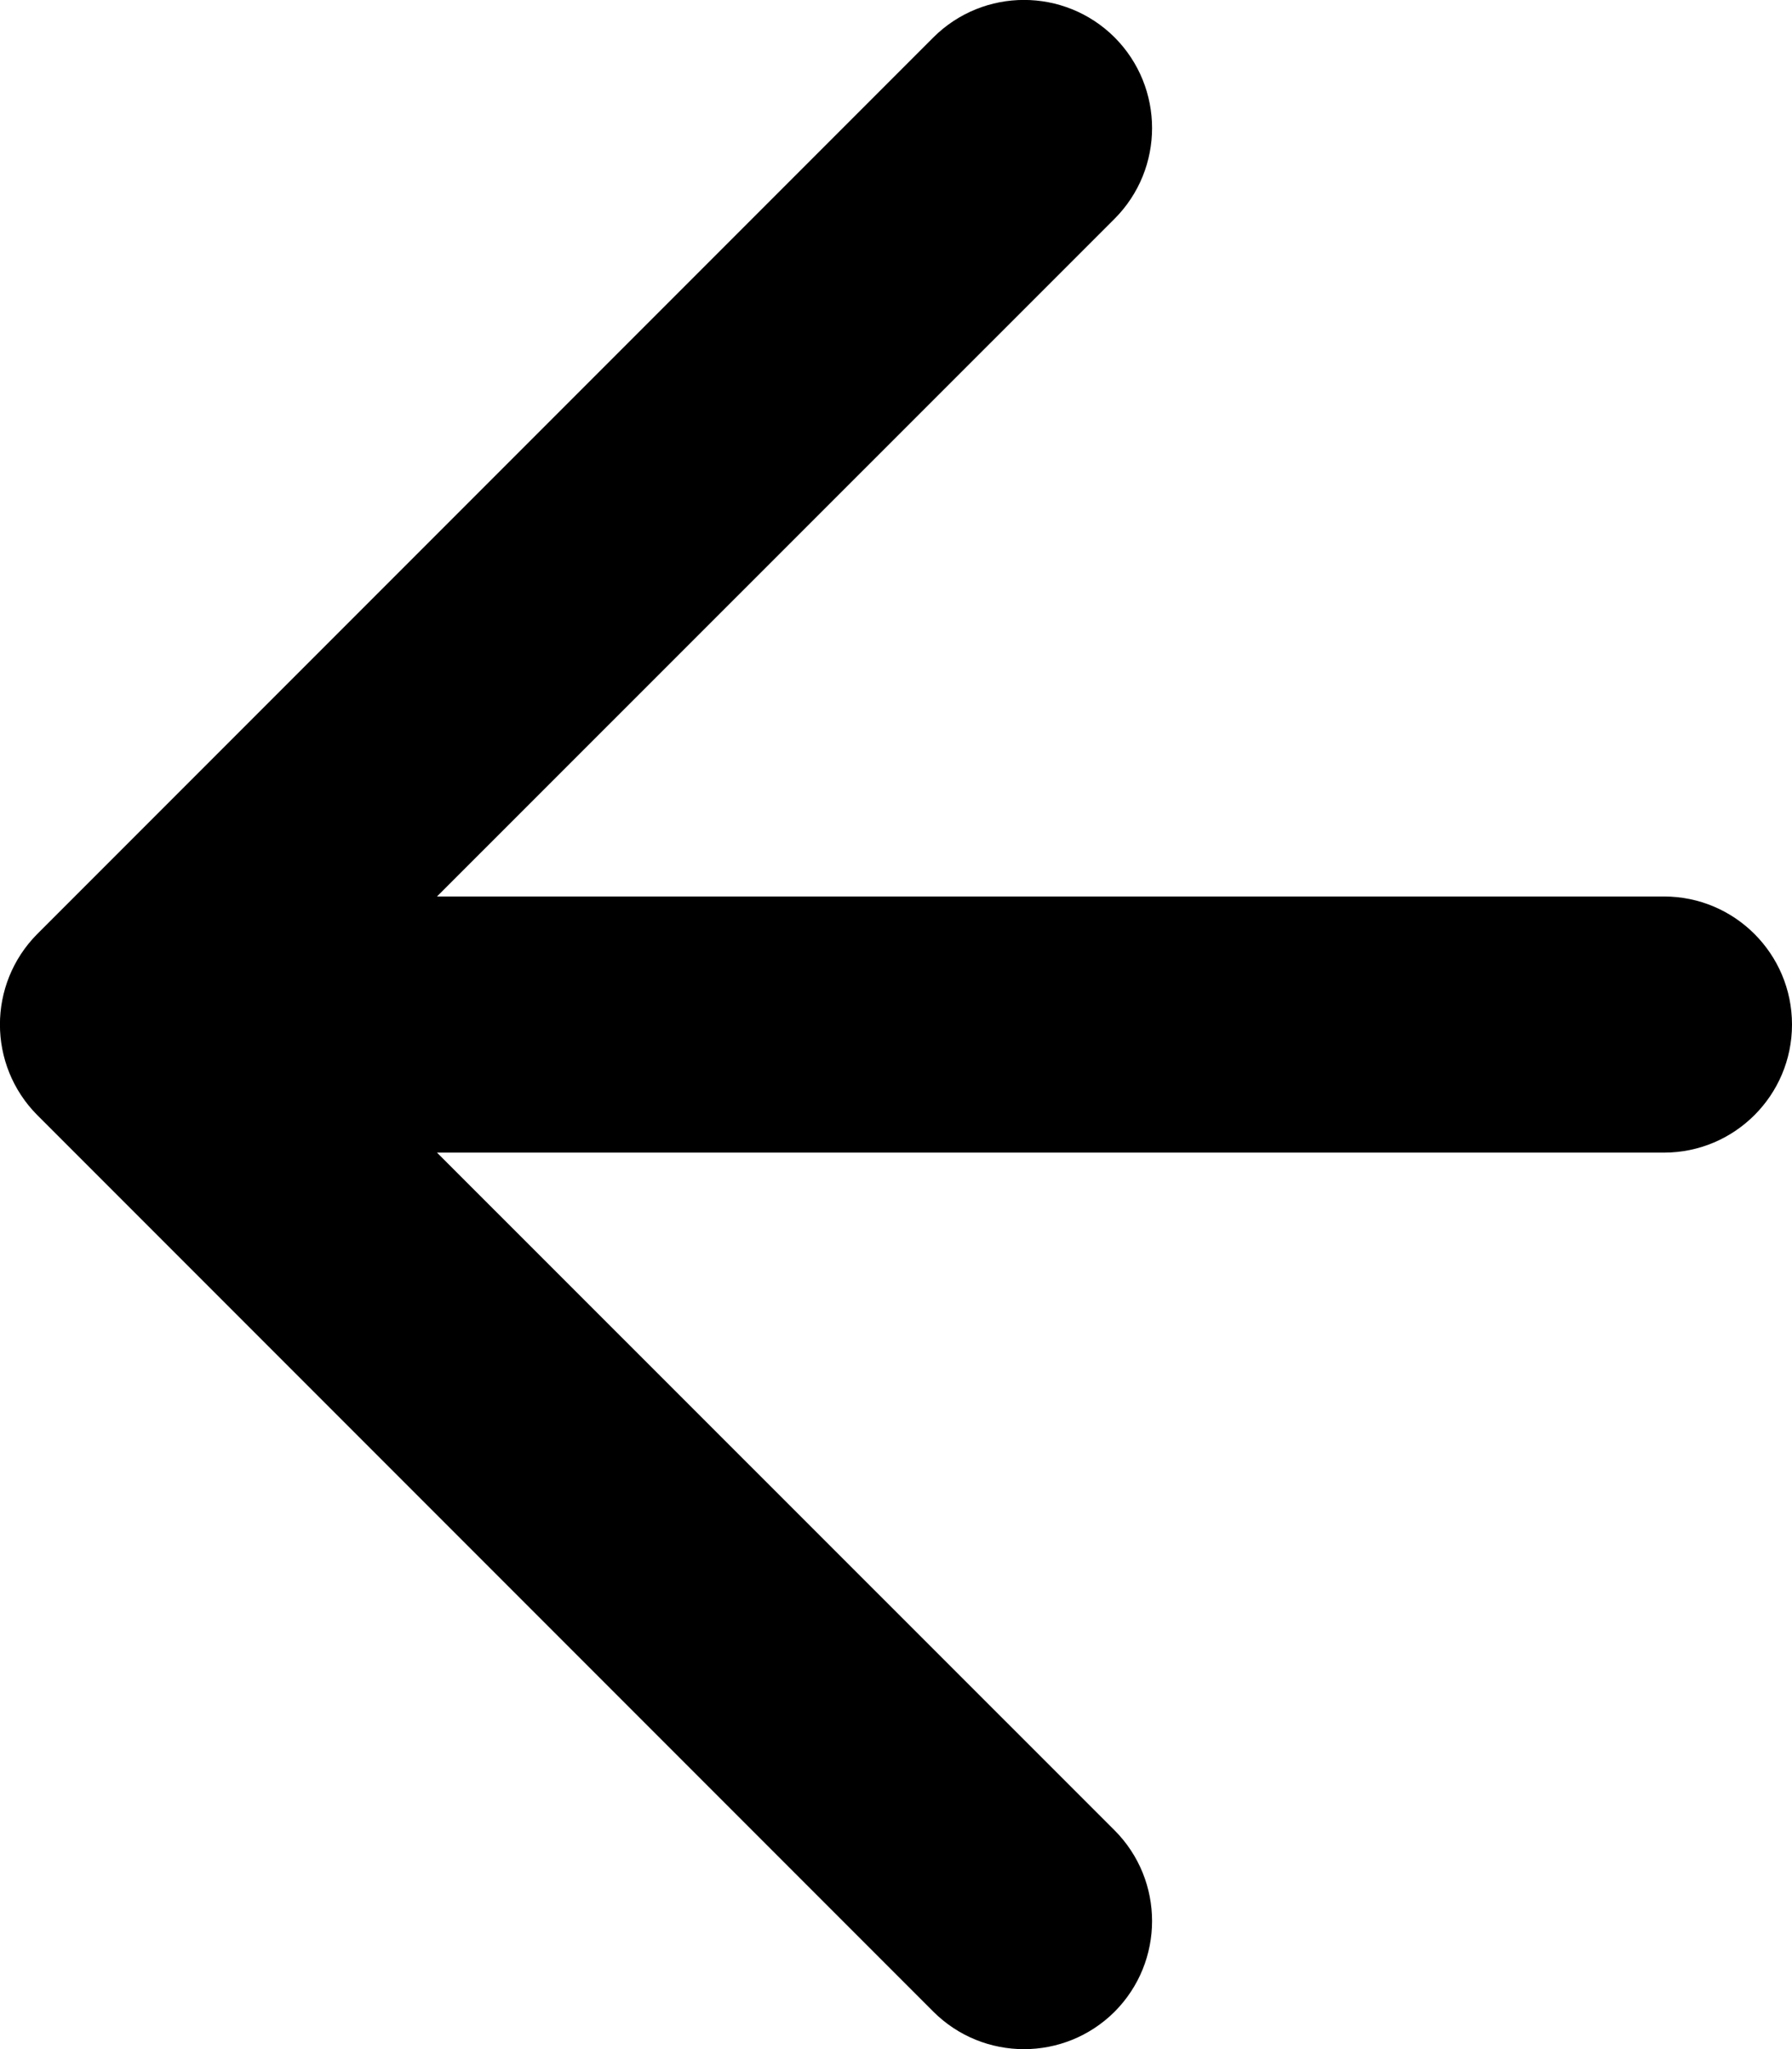 <svg width="7" height="8" viewBox="0 0 7 8" fill="none" xmlns="http://www.w3.org/2000/svg">
<path d="M4.354 0.854C4.549 0.658 4.549 0.342 4.354 0.146C4.158 -0.049 3.842 -0.049 3.646 0.146L0.146 3.646C-0.049 3.842 -0.049 4.158 0.146 4.354L3.646 7.854C3.842 8.049 4.158 8.049 4.354 7.854C4.549 7.658 4.549 7.342 4.354 7.146L1.707 4.5H6.5C6.776 4.5 7 4.276 7 4C7 3.724 6.776 3.5 6.5 3.5H1.707L4.354 0.854Z" fill="black"/>
</svg>
